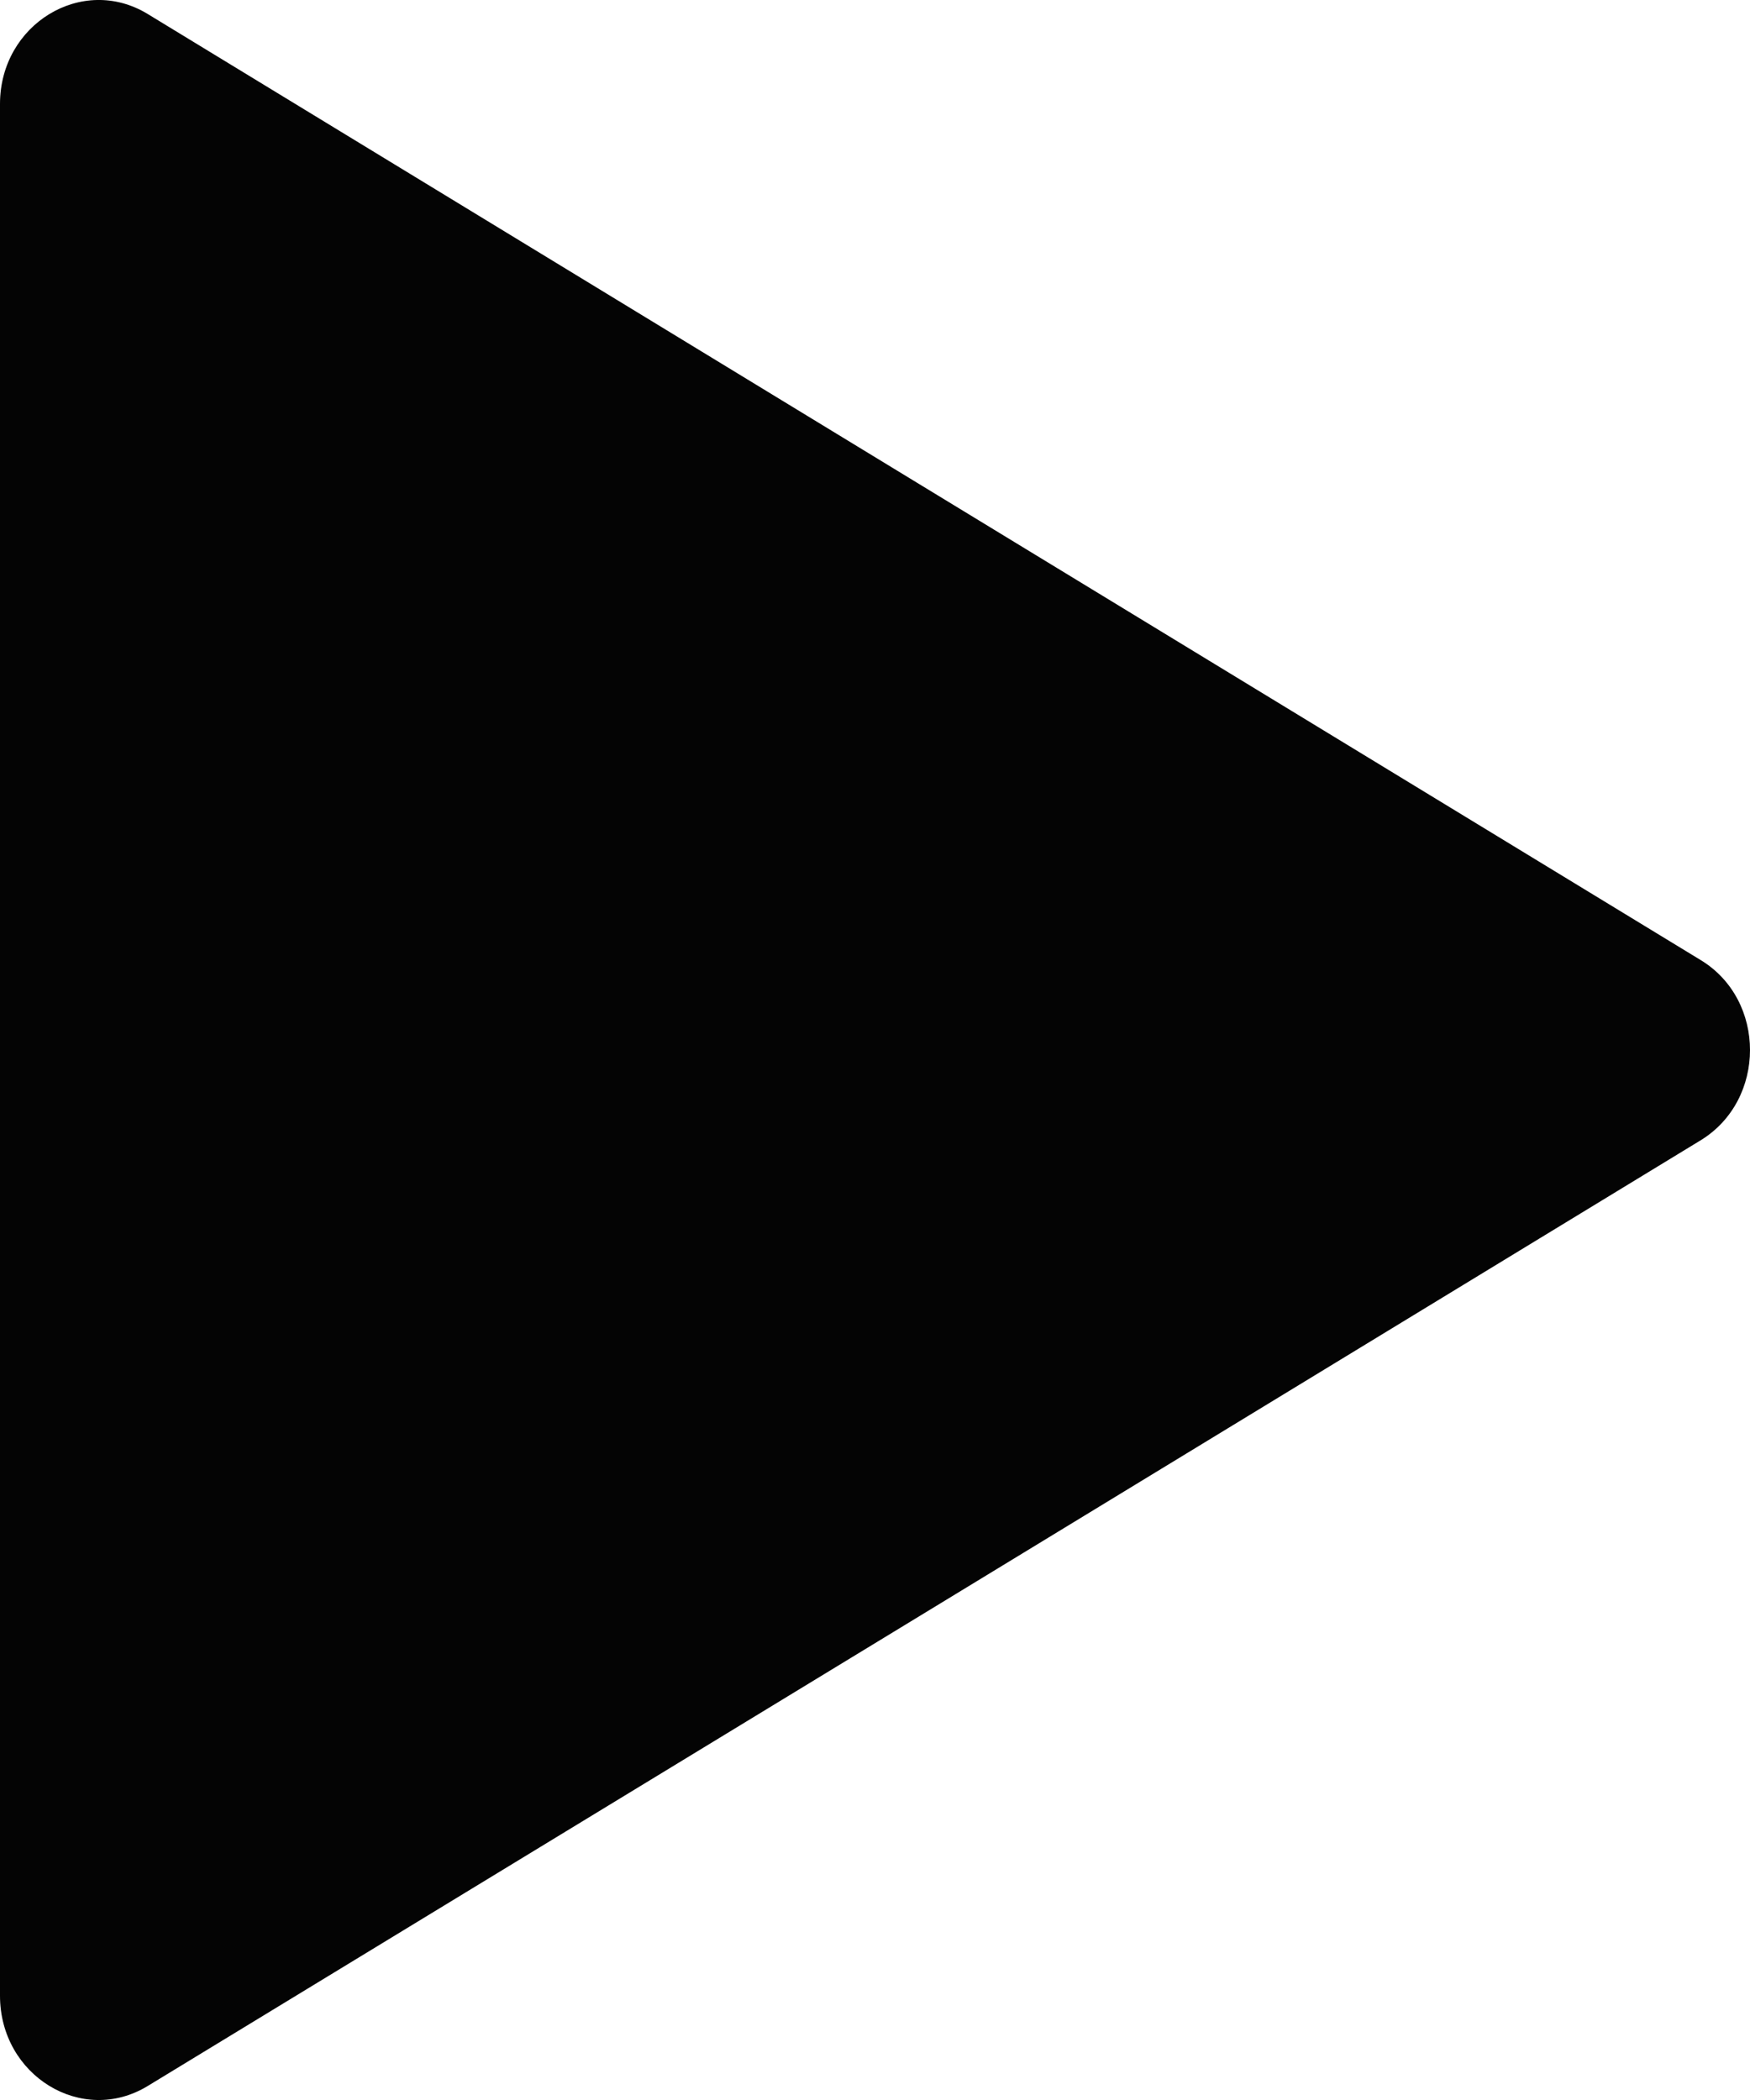 <svg width="5" height="6" viewBox="0 0 5 6" fill="none" xmlns="http://www.w3.org/2000/svg">
<path d="M4.859 2.743L2.641 1.392L0.422 0.04C0.235 -0.074 0 0.069 0 0.297V5.702C0 5.931 0.235 6.074 0.422 5.96L2.641 4.609L4.859 3.258C5.047 3.143 5.047 2.857 4.859 2.743Z" fill="#040404"/>
</svg>
